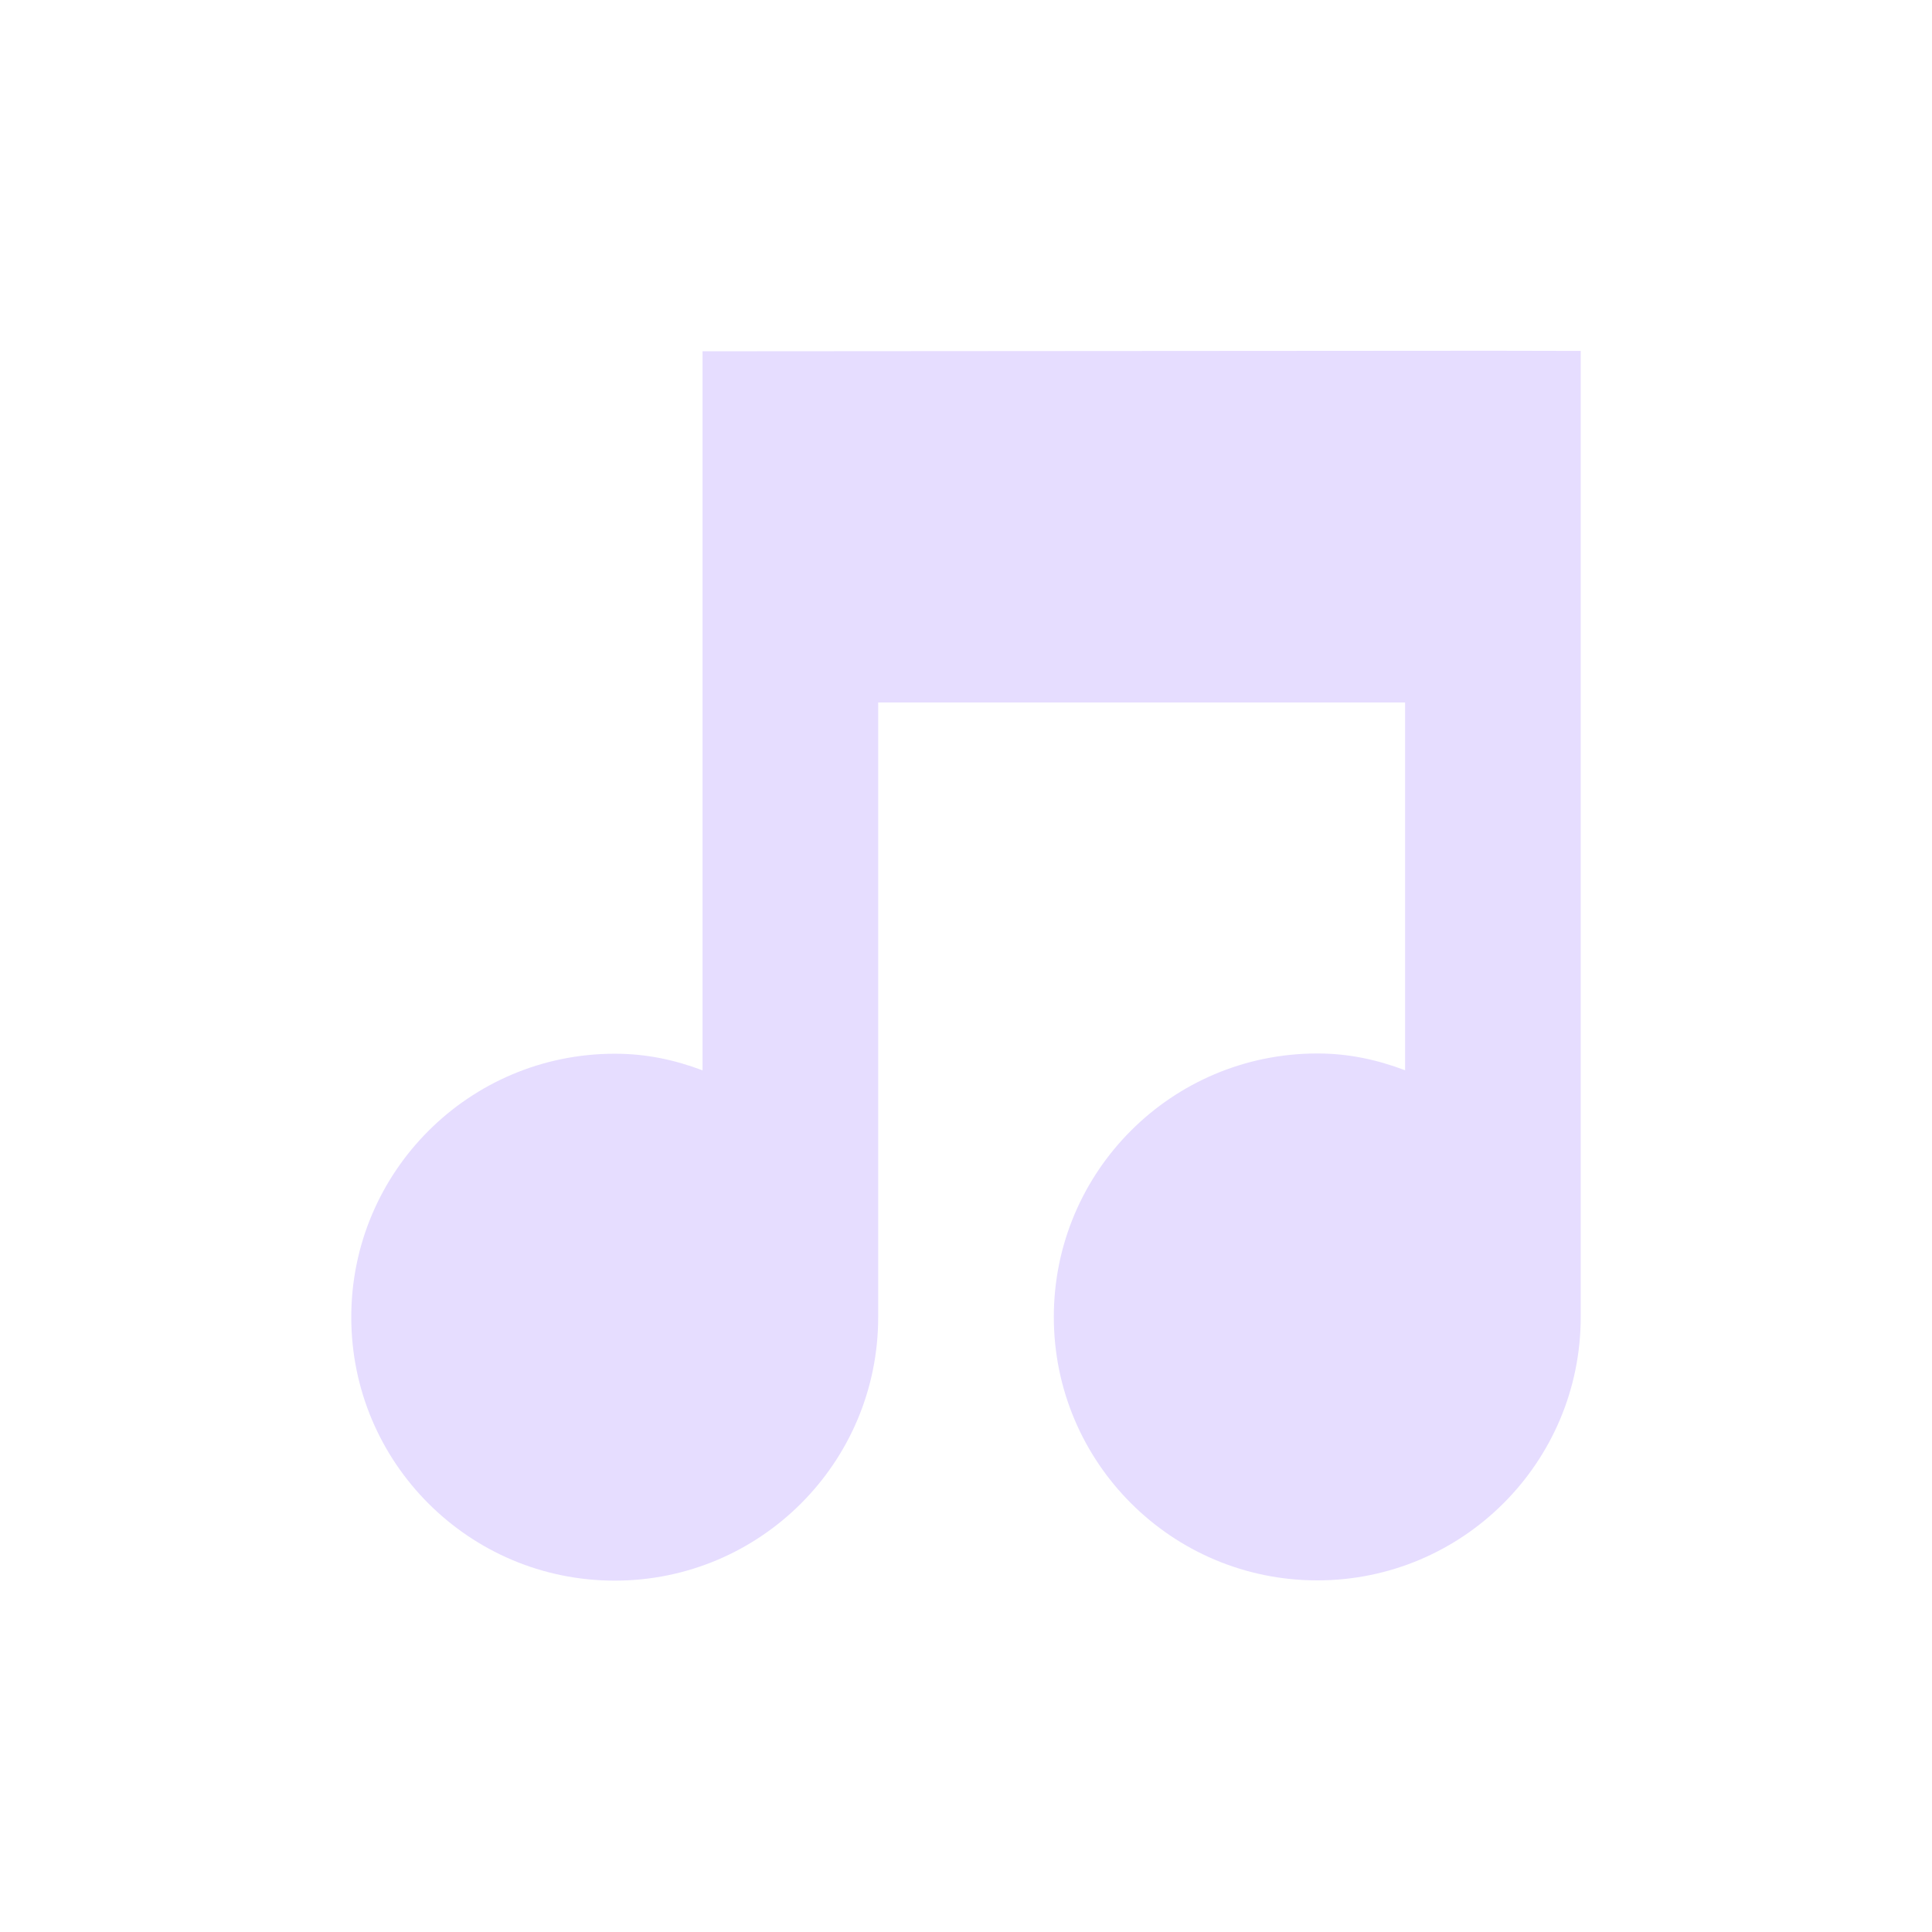<svg height="22" viewBox="0 0 22 22" width="22" xmlns="http://www.w3.org/2000/svg">
  <path d="m14 .994-9 .006v8.188c-.32-.12-.64-.189-1-.189-1.657 0-3 1.343-3 3s1.343 3 3 3 3-1.343 3-3v-7h6v4.188c-.32-.12-.64-.191-1-.191-1.657 0-3 1.343-3 3s1.343 3 3 3 3-1.343 3-3v-11z" fill="#e6ddff" transform="translate(3 3)"/>
</svg>
